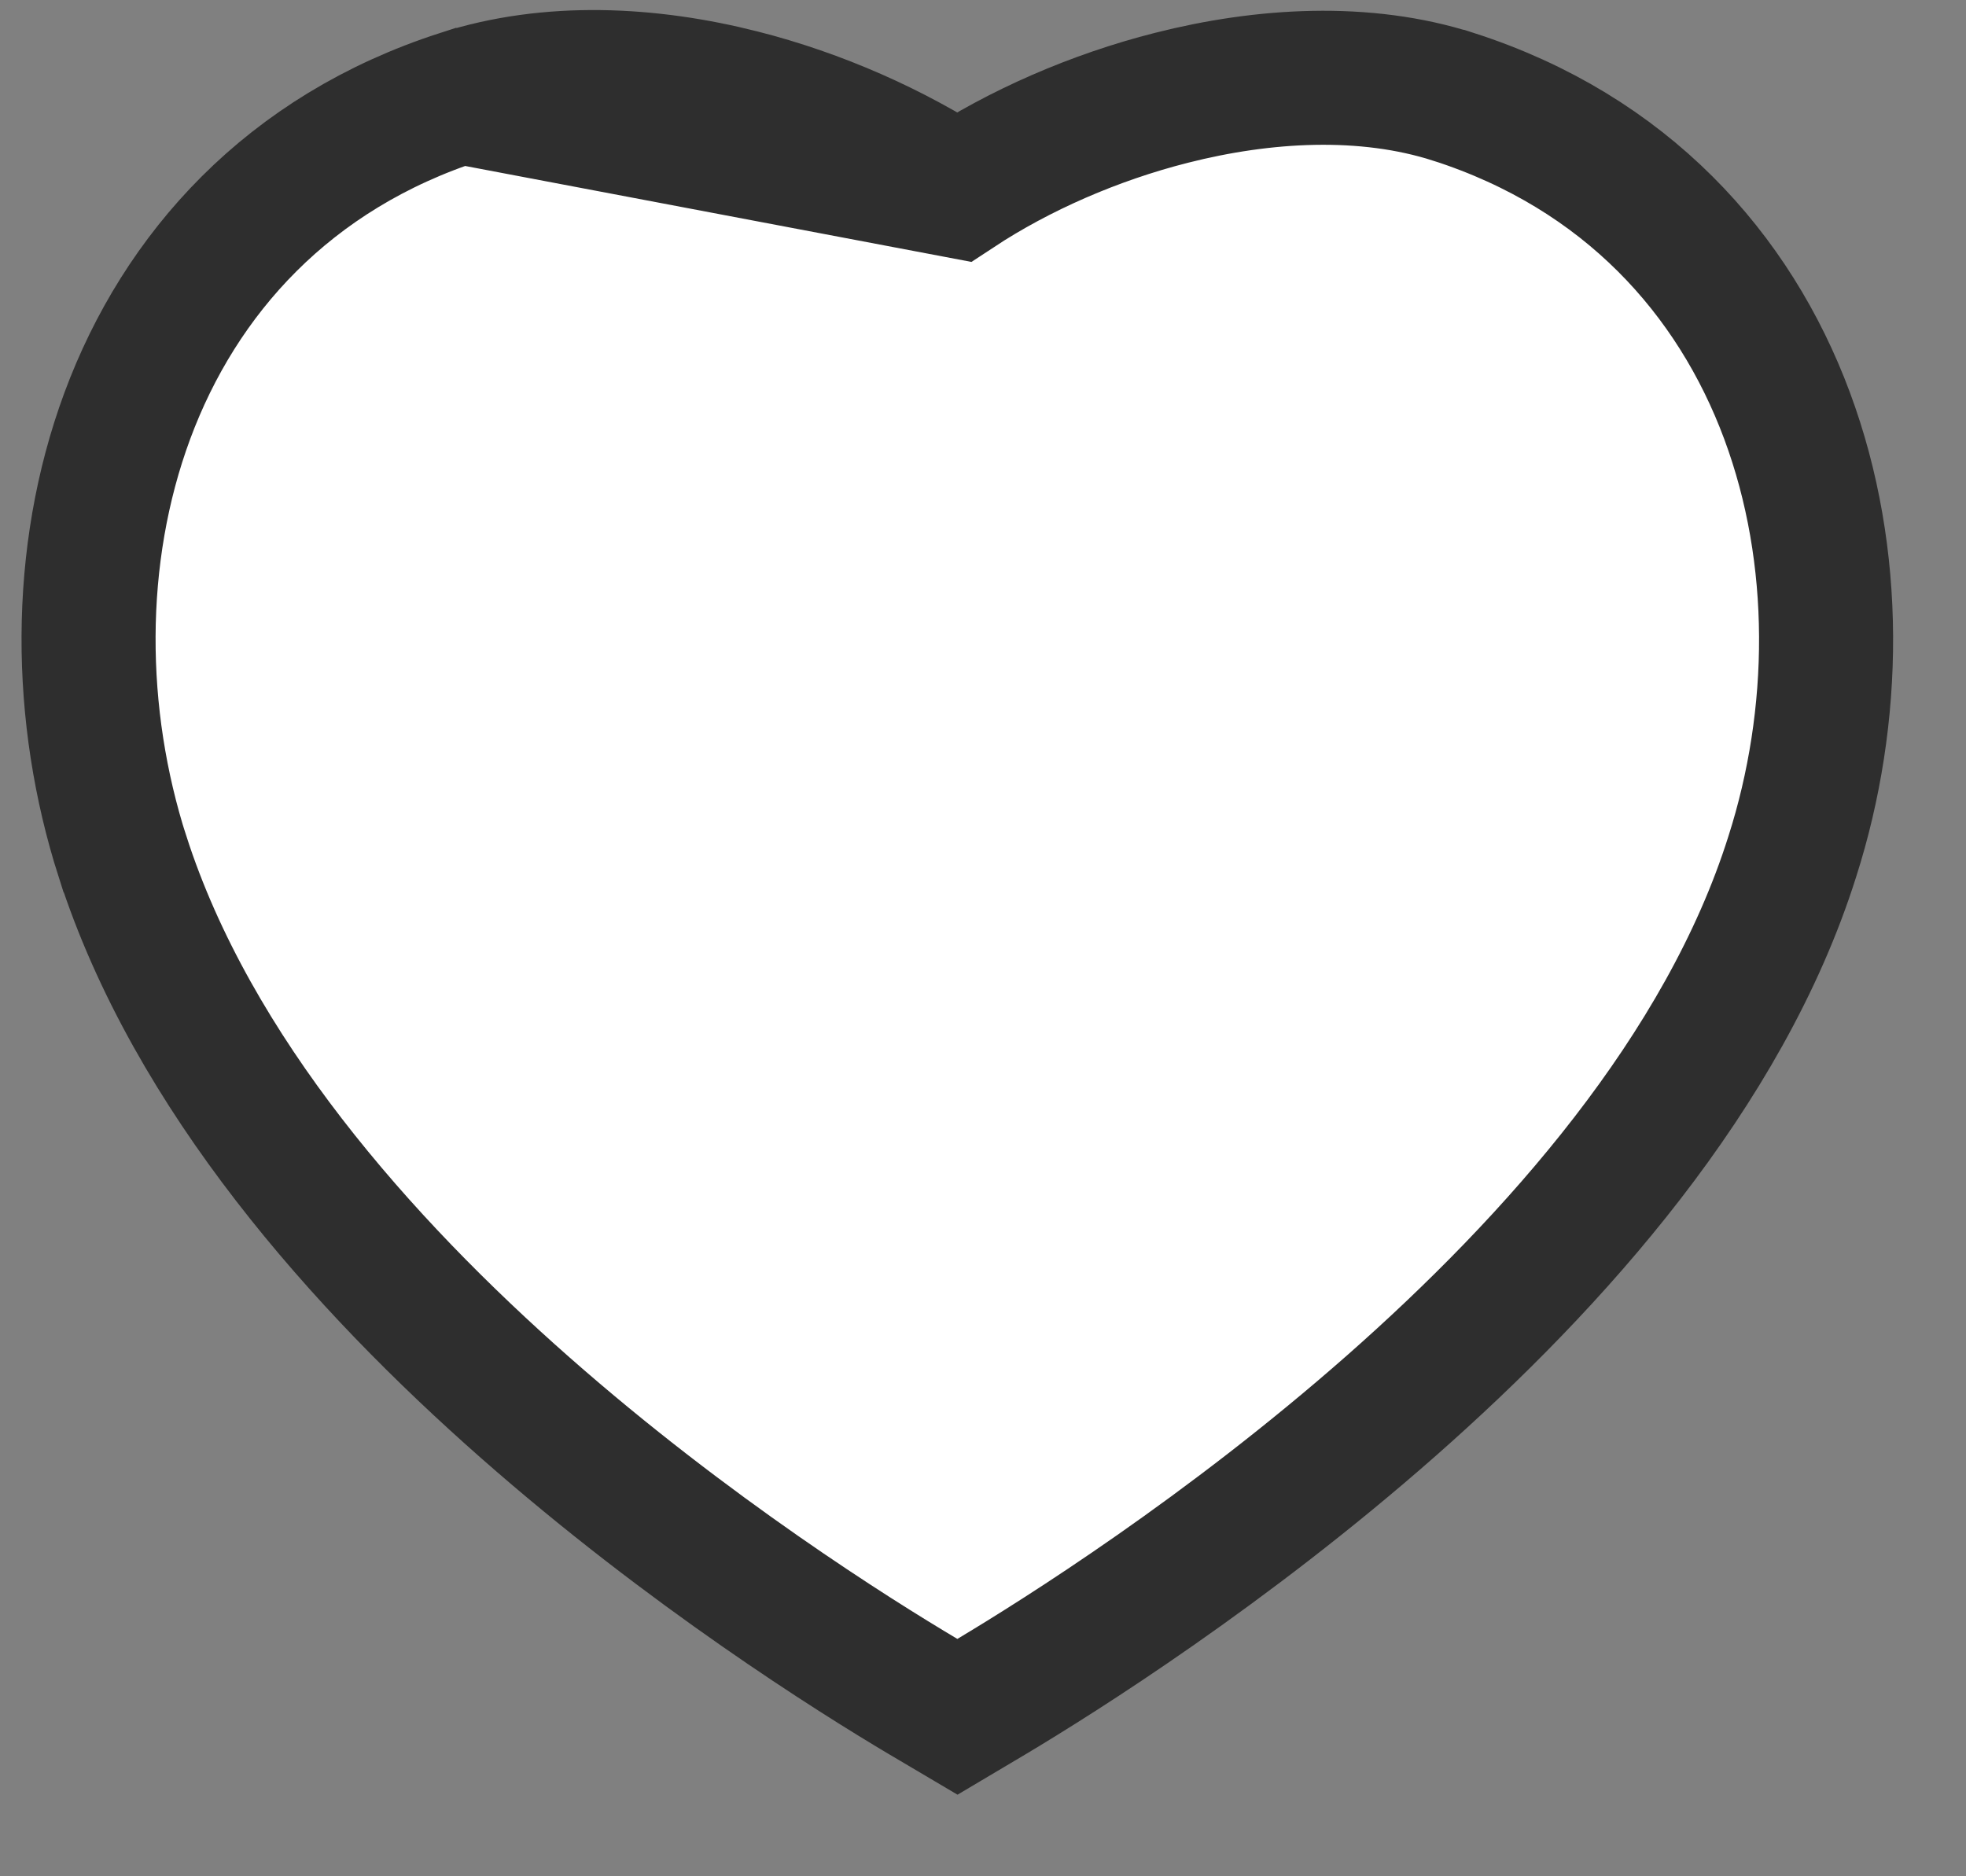 <svg width="22" height="21" viewBox="0 0 22 21" fill="none" xmlns="http://www.w3.org/2000/svg">
<rect x="0" y="0" width="22" height="21" fill="#808080" stroke="none"/>
<path d="M10.712 2.138C10.002 1.674 9.16 1.299 8.292 1.079C7.271 0.82 6.155 0.76 5.151 1.084L10.712 2.138ZM10.712 2.138C11.403 1.683 12.246 1.313 13.112 1.094C14.136 0.834 15.271 0.764 16.266 1.084L16.267 1.084C18.191 1.704 19.407 3.062 19.998 4.654C20.582 6.226 20.558 8.018 20.056 9.587C19.297 11.996 17.393 14.126 15.569 15.733C13.727 17.355 11.875 18.522 11.098 18.987L10.714 19.215L10.33 18.988C9.554 18.527 7.713 17.372 5.876 15.754C4.055 14.15 2.152 12.017 1.371 9.586L1.37 9.585C0.868 8.017 0.843 6.225 1.425 4.653C2.015 3.062 3.229 1.704 5.151 1.084L10.712 2.138Z" fill="white" stroke="#2E2E2E" stroke-width="1.5"/>
</svg>
